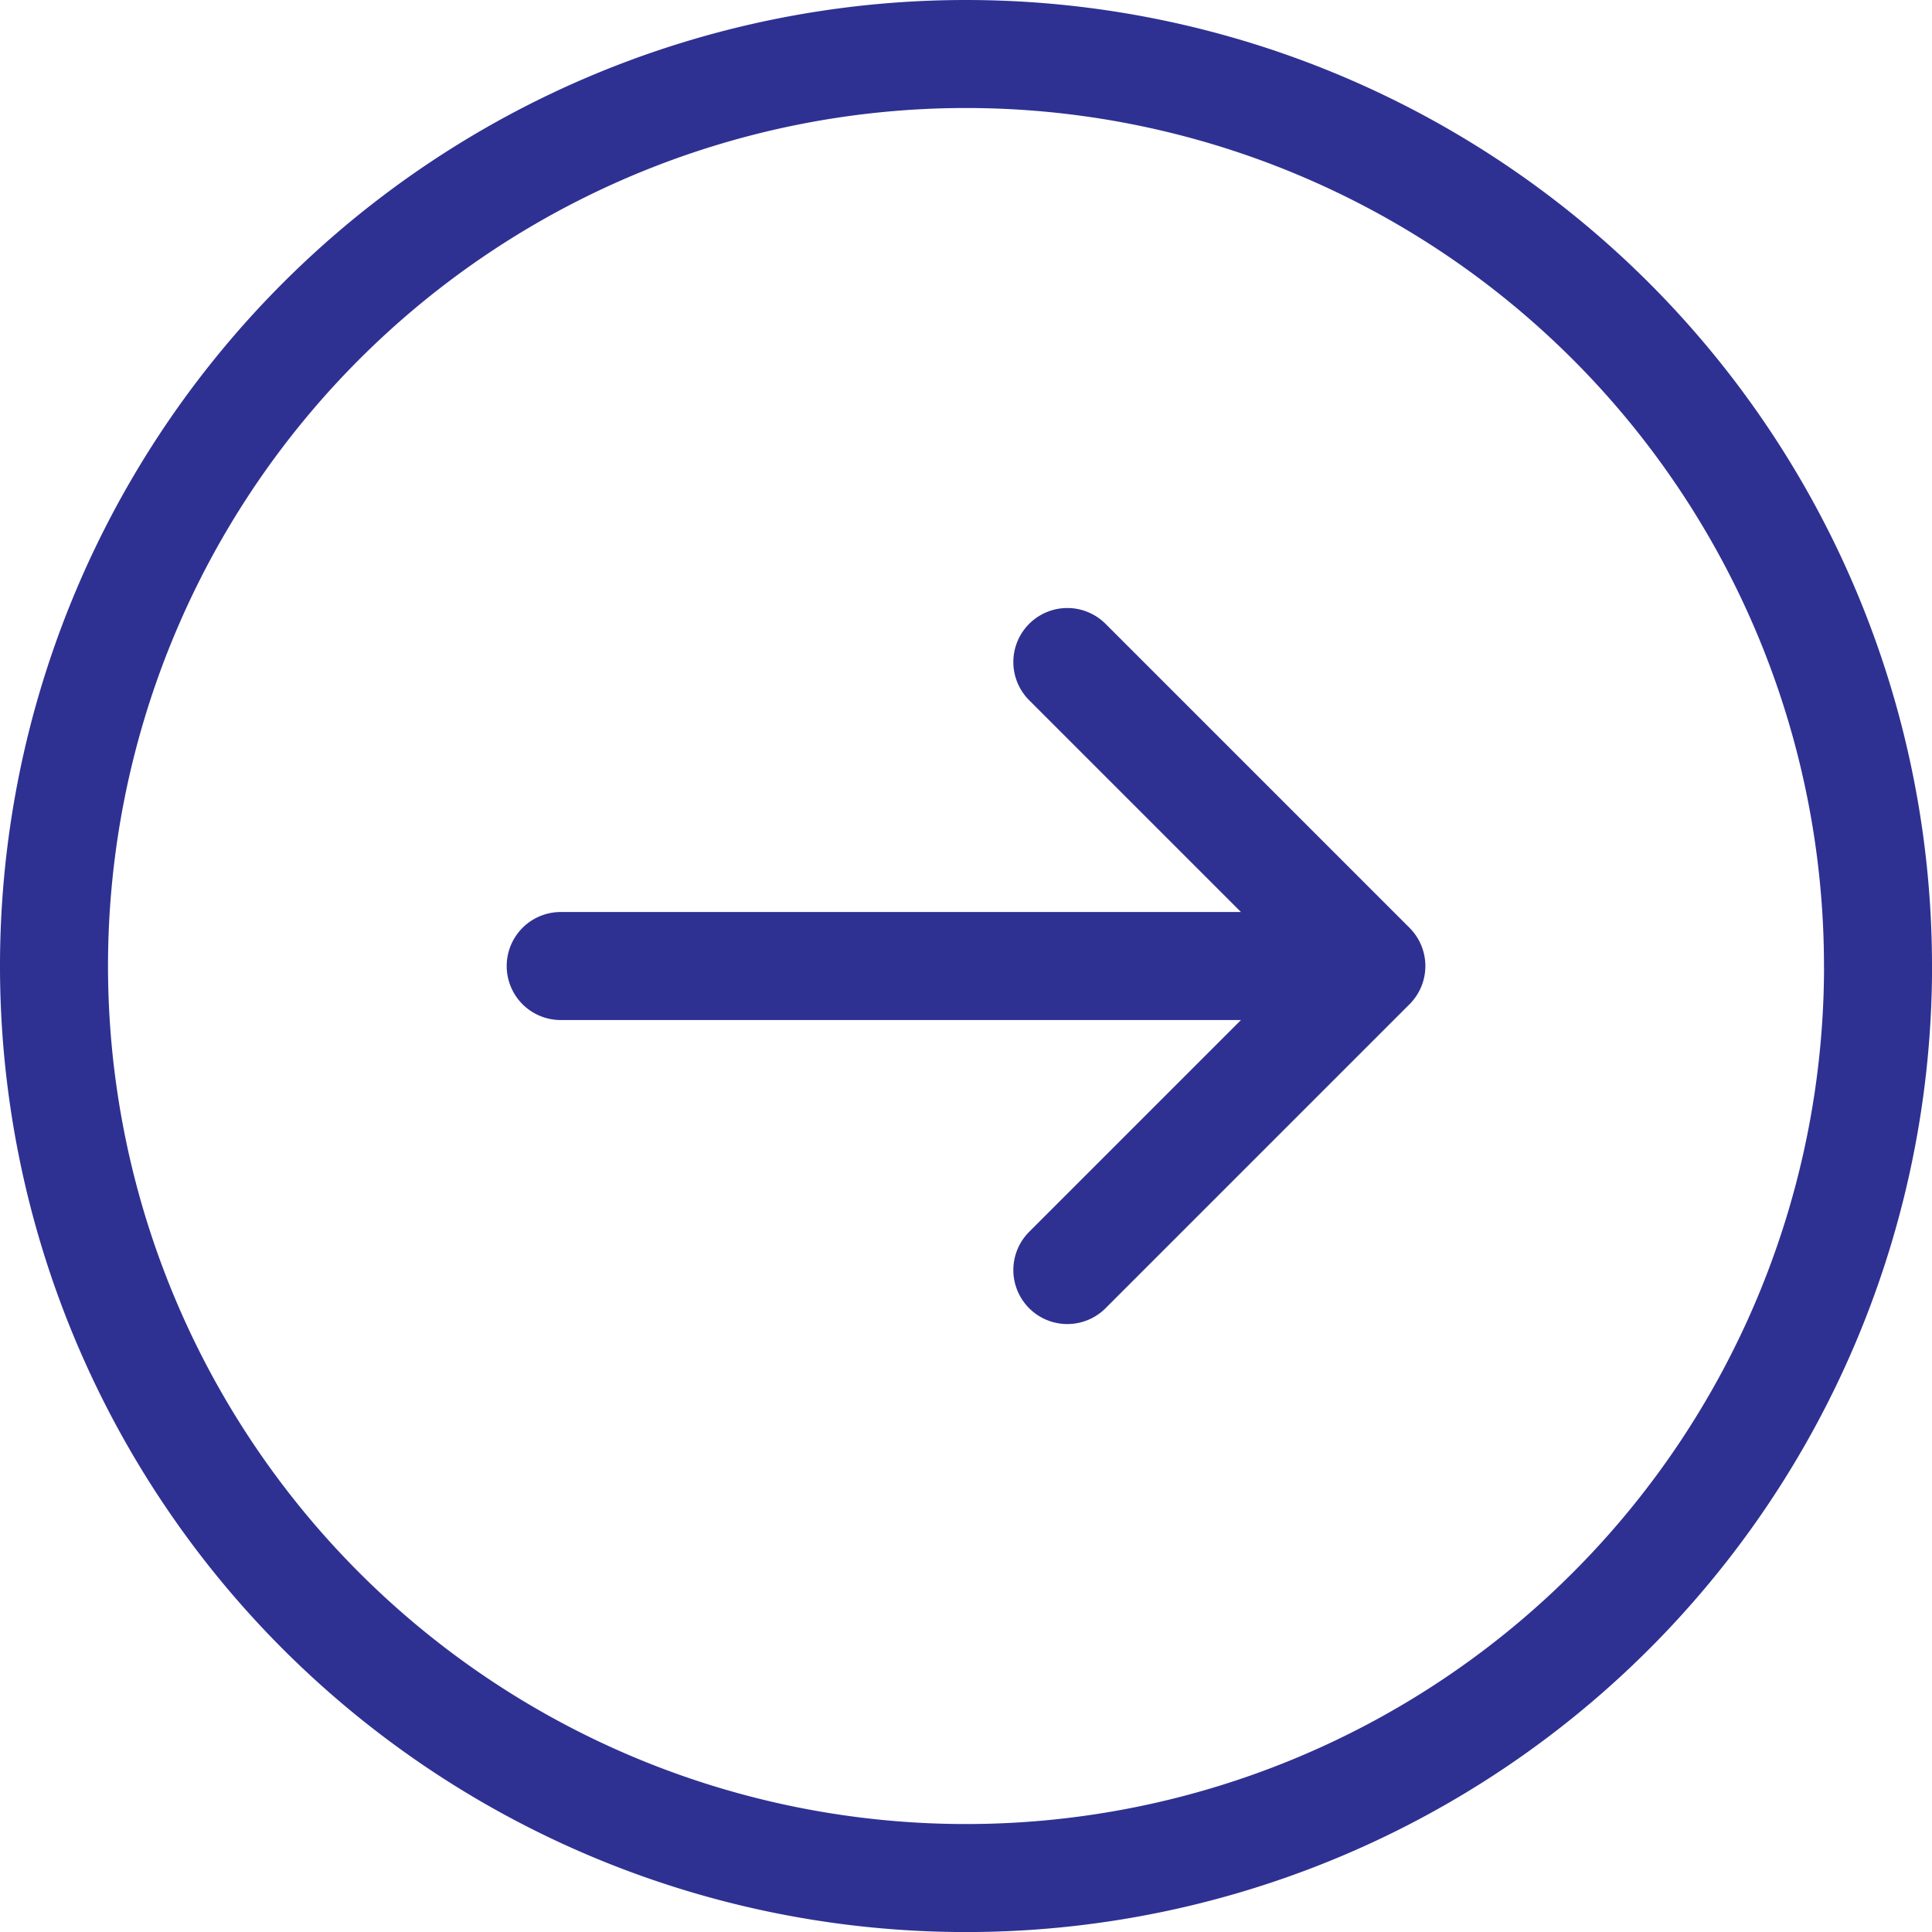 <svg xmlns="http://www.w3.org/2000/svg" width="35.773" height="35.773" viewBox="0 0 35.773 35.773">
  <path id="Path_28" data-name="Path 28" d="M21.763,14.258l5.629,5.629m0,0-5.629,5.629m5.629-5.629H12.382m24.392,0A16.887,16.887,0,1,1,19.887,3,16.887,16.887,0,0,1,36.773,19.887Z" transform="translate(-2 -2)" fill="none" stroke="#2e3192" stroke-linecap="round" stroke-linejoin="round" stroke-width="2"/>
</svg>
